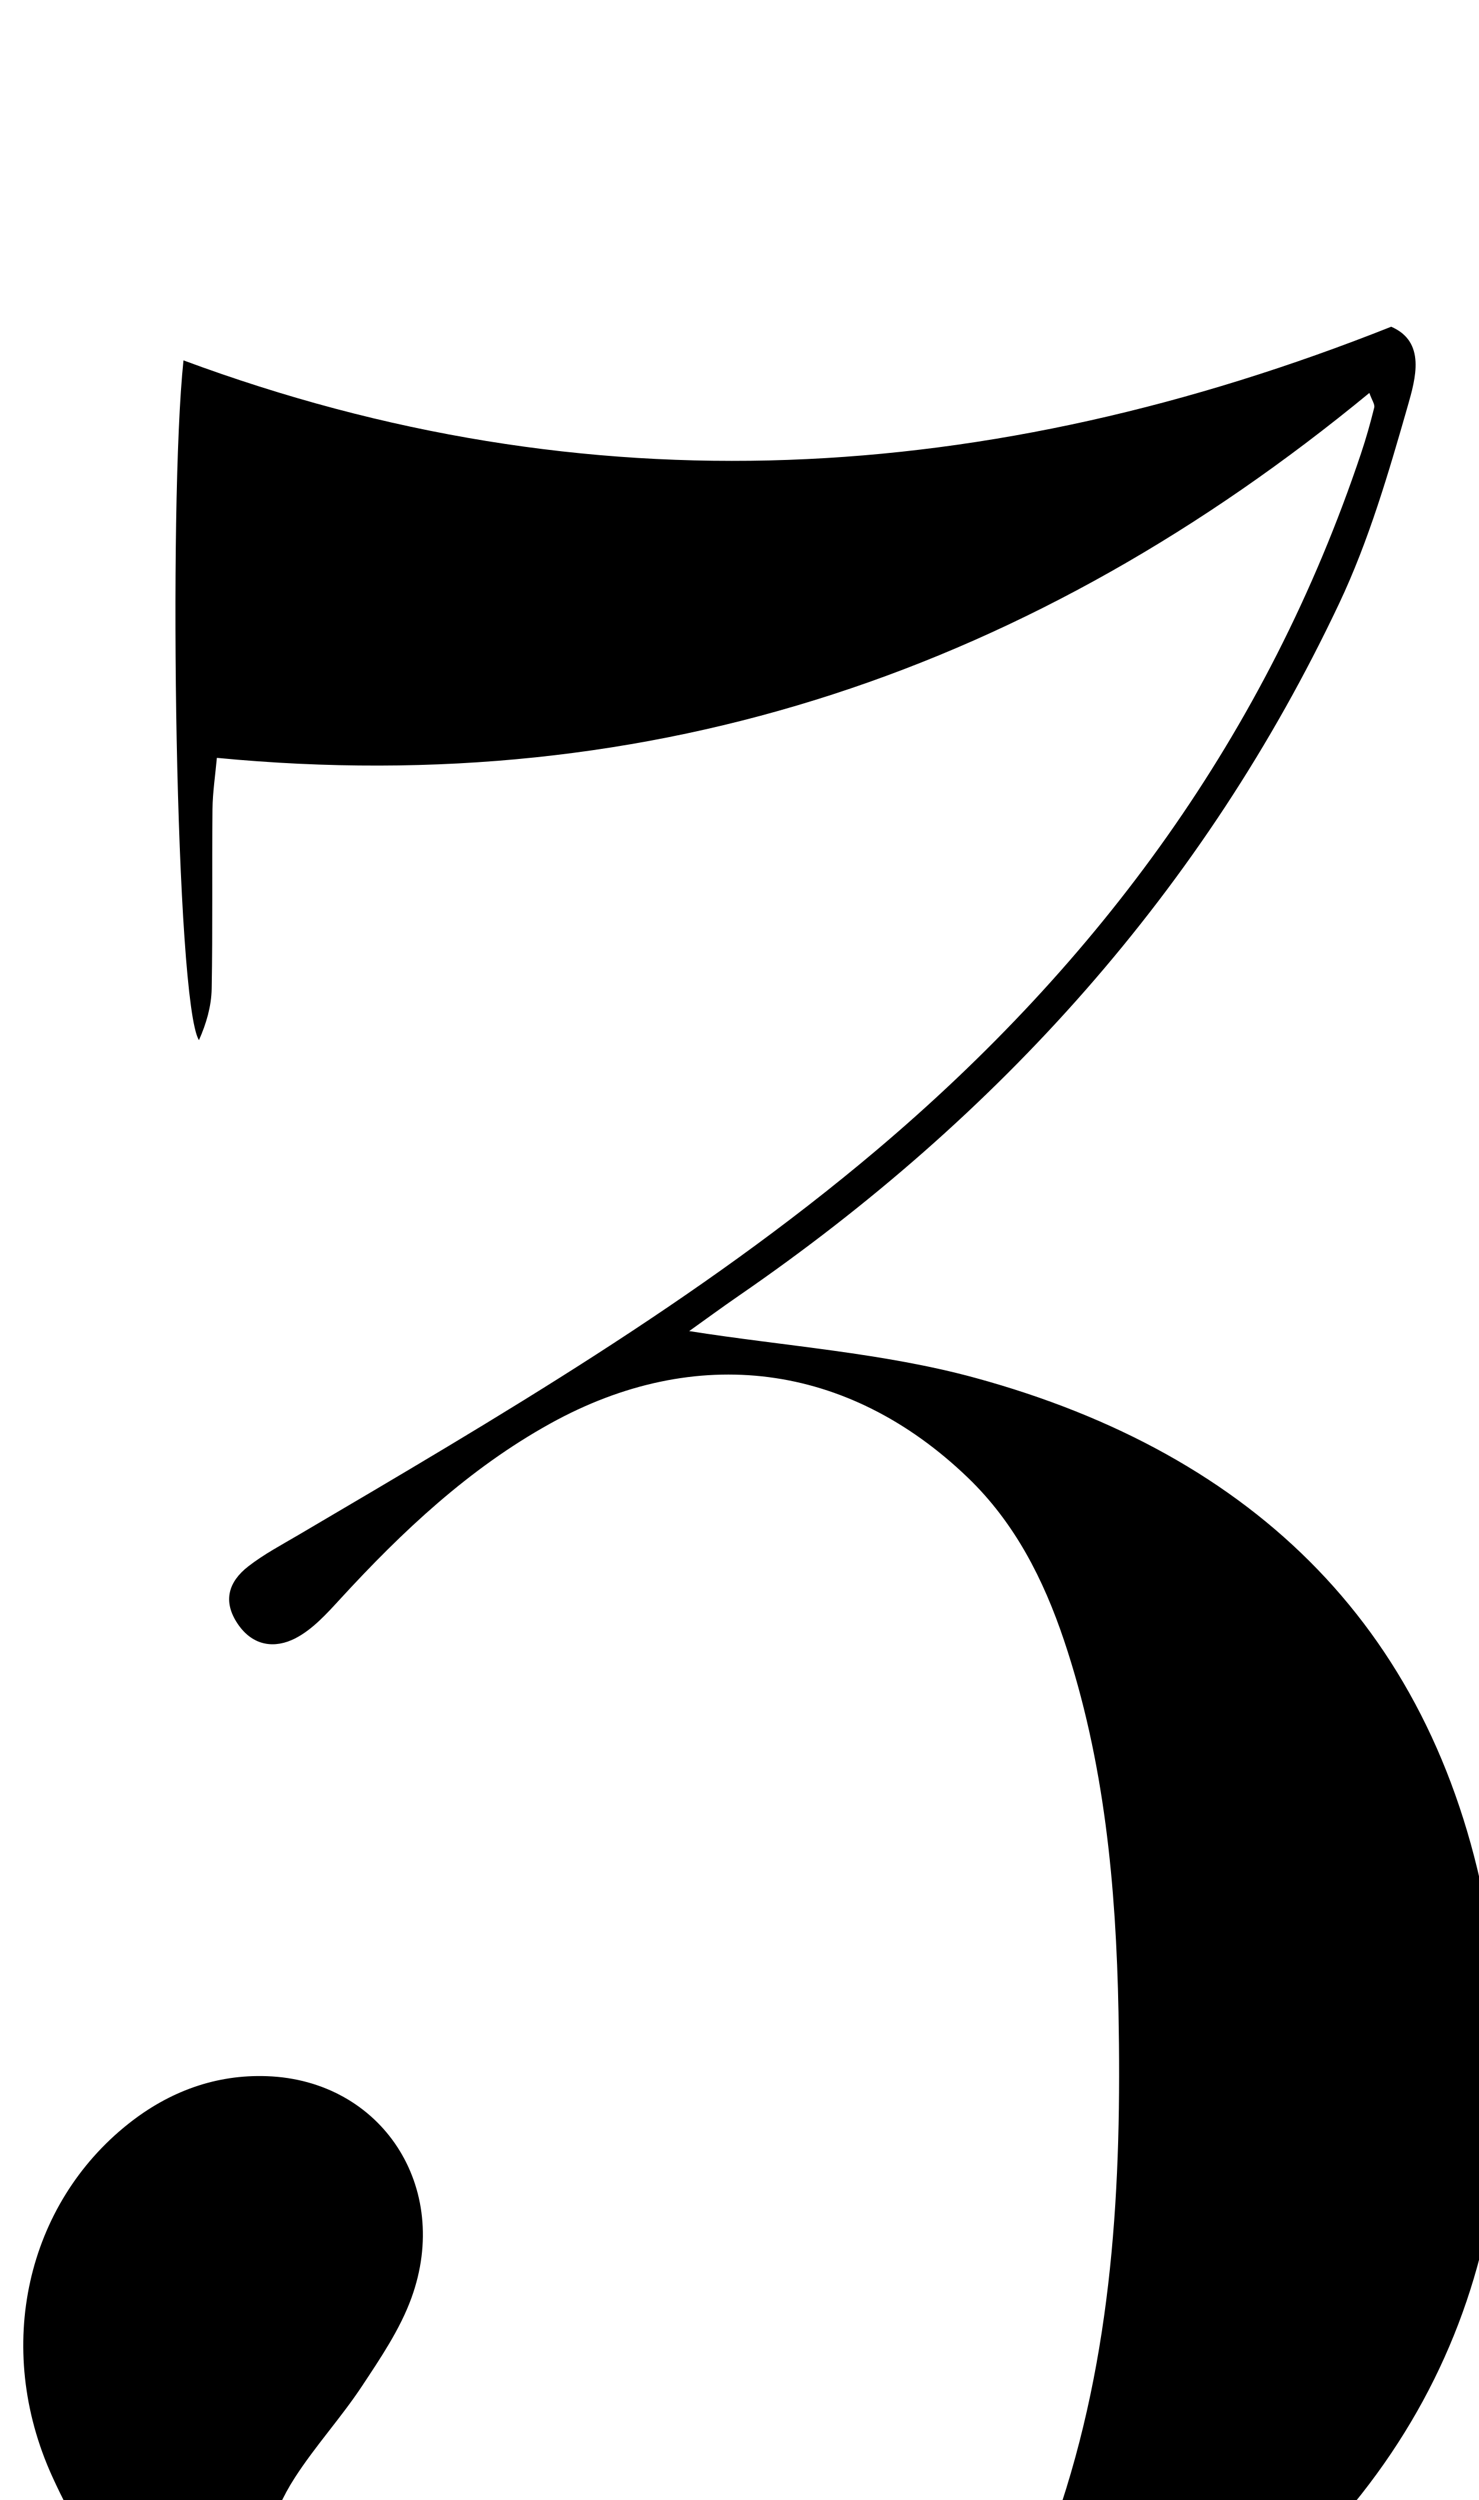 <?xml version="1.0" encoding="iso-8859-1"?>
<!-- Generator: Adobe Illustrator 25.2.1, SVG Export Plug-In . SVG Version: 6.00 Build 0)  -->
<svg version="1.1" xmlns="http://www.w3.org/2000/svg" xmlns:xlink="http://www.w3.org/1999/xlink" x="0px" y="0px"
	 viewBox="0 0 123.589 208.791" style="enable-background:new 0 0 123.589 208.791;" xml:space="preserve">
<g>
	<path d="M114.427,32.813C86.529,55.774,54.871,66.816,18.122,63.286c-0.13,1.452-0.352,2.87-0.366,4.289
		c-0.05,4.999,0.024,10-0.068,14.998c-0.027,1.461-0.45,2.915-1.065,4.29c-1.951-3.204-2.575-44.655-1.29-56.769
		c33.853,12.551,67.274,10.542,100.918-2.81c2.914,1.255,2.048,4.304,1.379,6.635c-1.599,5.577-3.247,11.228-5.716,16.452
		c-11.299,23.907-28.425,42.863-50.13,57.799c-1.46,1.005-2.889,2.056-4.193,2.985c8.061,1.27,16.193,1.802,23.896,3.904
		c23.404,6.387,38.661,21.167,42.895,45.523c4.244,24.411-3.201,44.947-23.296,59.867c-18.735,13.91-39.922,18.962-62.812,13.418
		c-15.237-3.691-27.244-12.389-33.918-27.083c-4.907-10.803-2.108-22.721,6.389-29.446c3.4-2.691,7.296-4.122,11.572-3.964
		c9.593,0.355,15.422,9.262,12.065,18.515c-0.948,2.613-2.578,5.016-4.129,7.361c-1.742,2.633-3.901,4.993-5.612,7.645
		c-4.108,6.365-3.186,13.004,2.77,17.758c2.819,2.25,6.077,4.158,9.427,5.492c8.39,3.341,17.154,3.773,26.018,2.208
		c12.819-2.263,21.125-9.627,25.389-21.943c4.775-13.792,5.499-28.034,5.219-42.394c-0.204-10.507-1.166-20.952-4.544-31.013
		c-1.715-5.107-4.114-9.837-8.056-13.622c-9.998-9.602-22.713-11.246-34.892-4.501c-6.791,3.761-12.358,9-17.567,14.673
		c-1.113,1.212-2.293,2.517-3.715,3.251c-1.721,0.889-3.568,0.669-4.83-1.207c-1.284-1.91-0.74-3.53,0.886-4.794
		c1.307-1.016,2.797-1.802,4.231-2.646c16.649-9.801,33.342-19.521,48.191-32.046c18.739-15.807,32.734-34.878,40.567-58.258
		c0.421-1.257,0.782-2.536,1.1-3.822C114.901,33.771,114.646,33.431,114.427,32.813z"/>
</g>
</svg>
